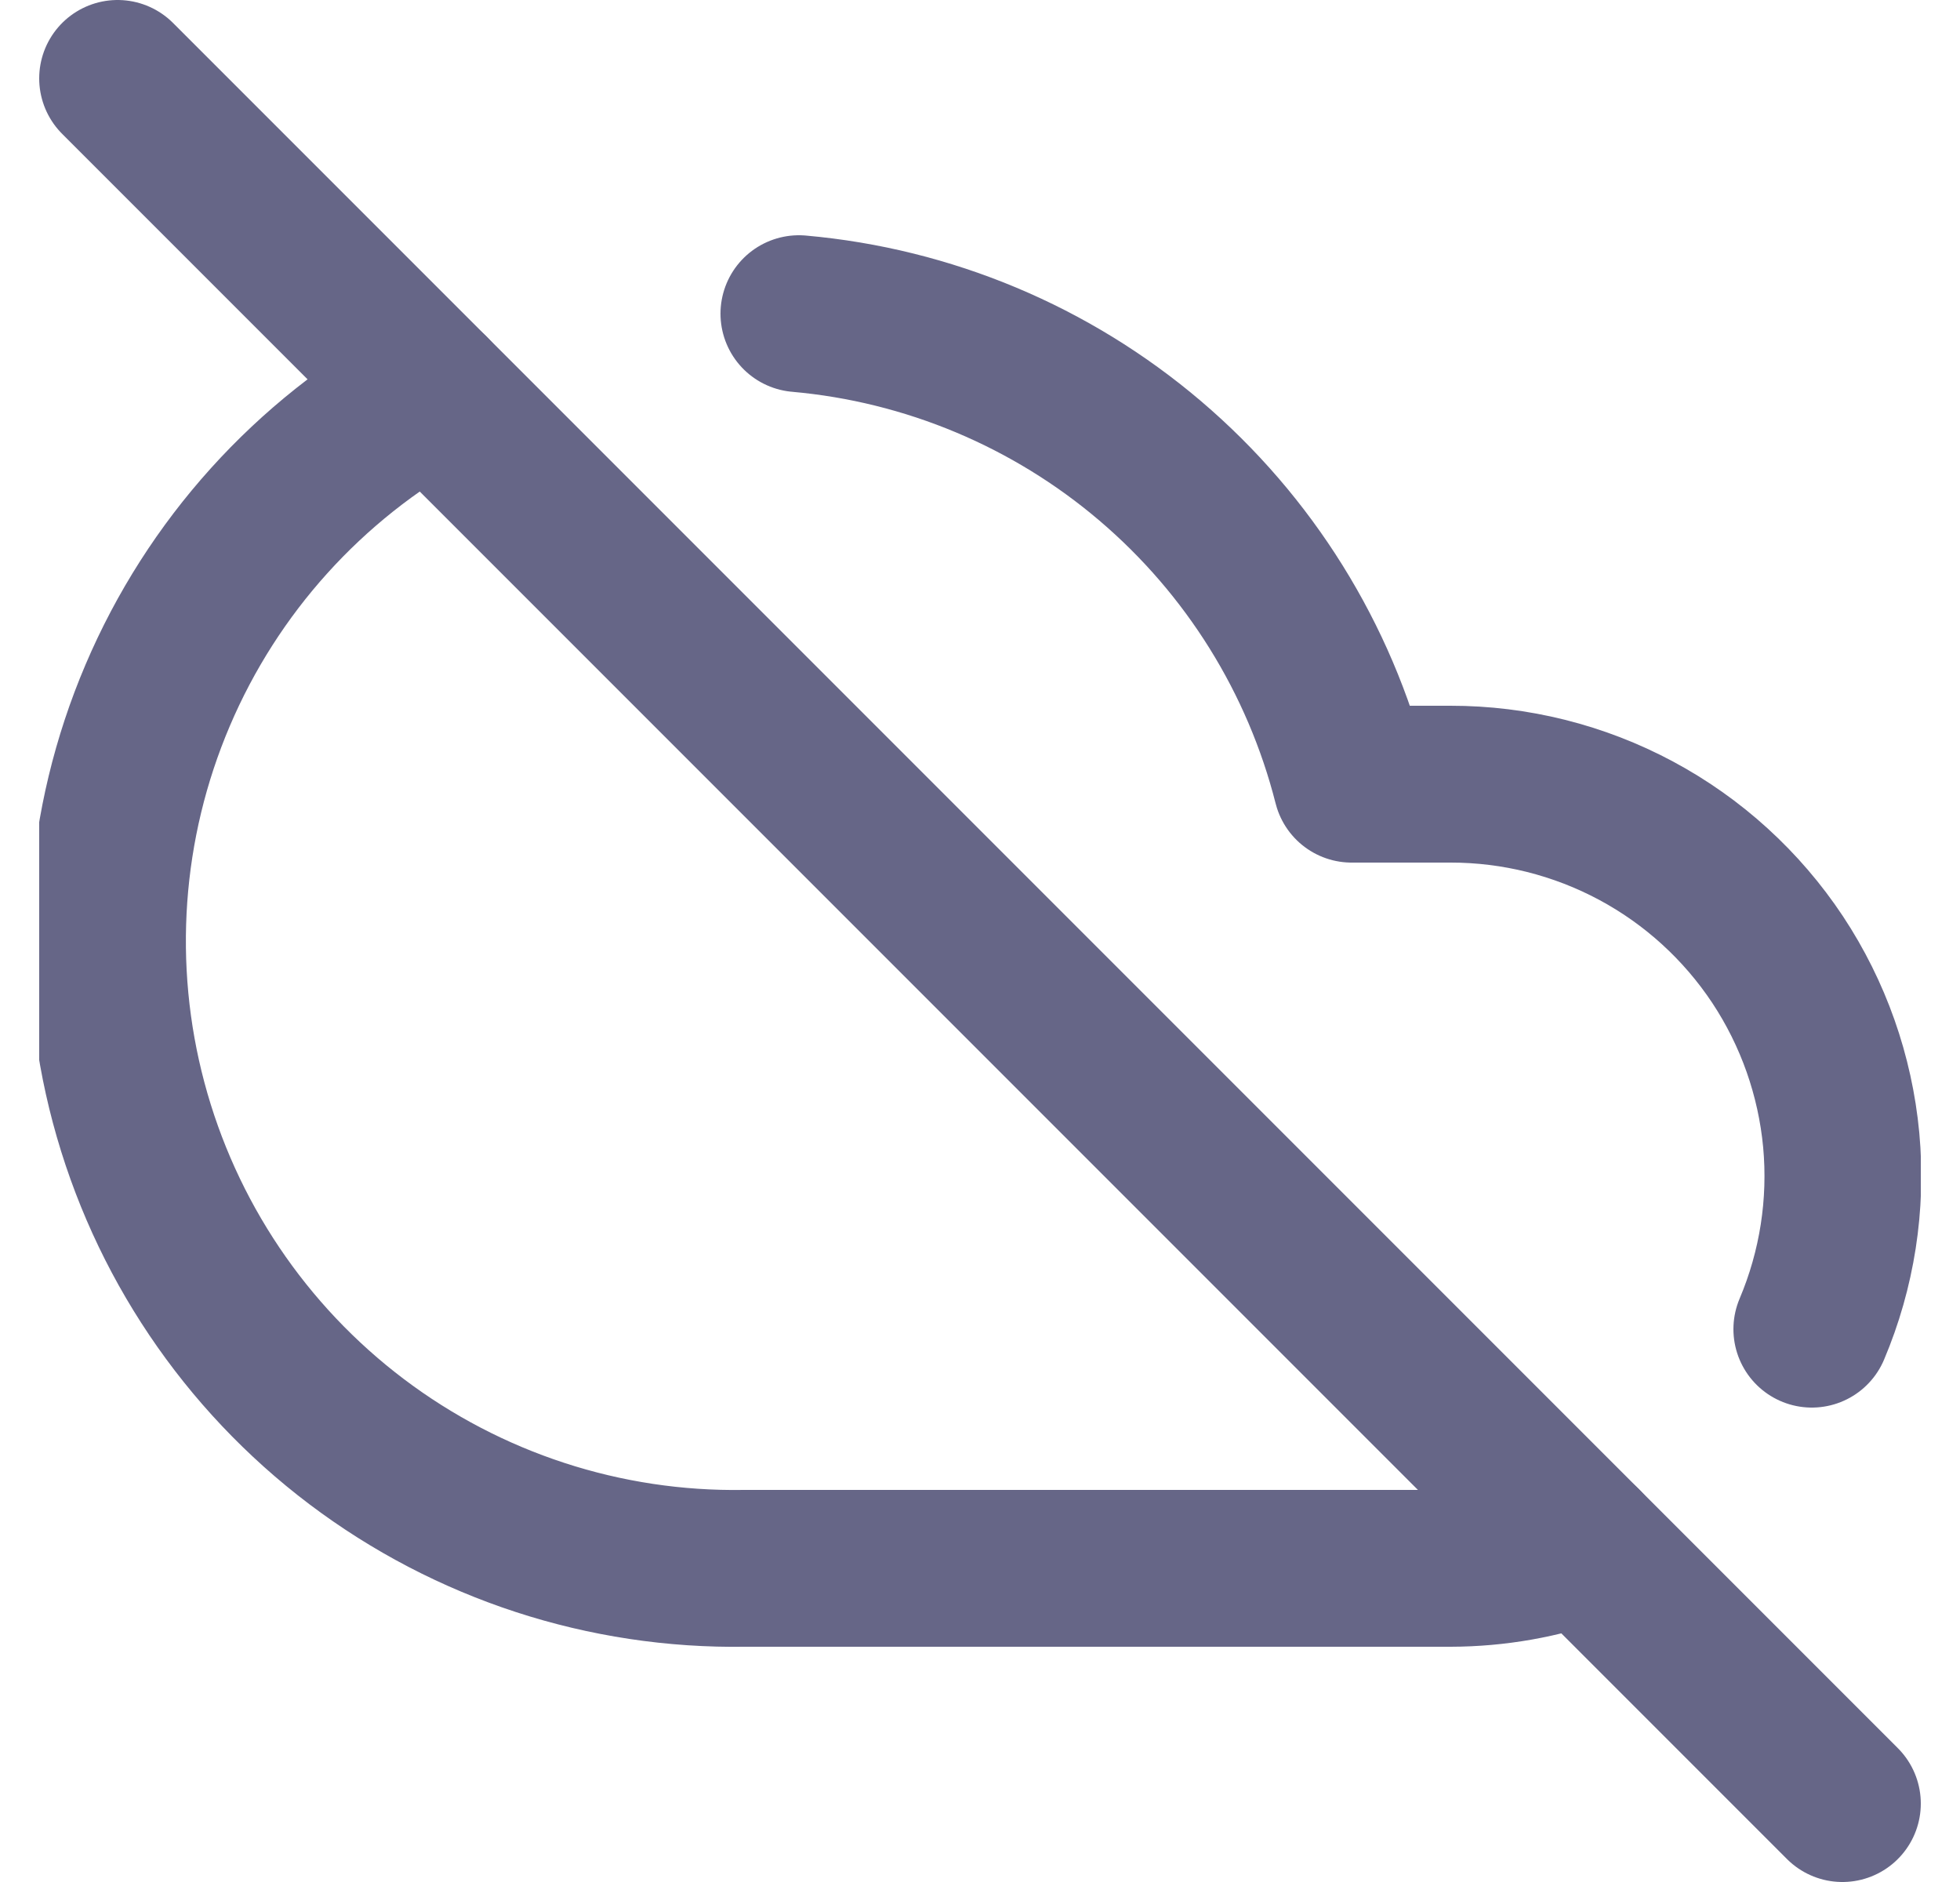 <svg width="25" height="24" viewBox="0 0 25 24" fill="none" xmlns="http://www.w3.org/2000/svg">
<g clip-path="url(#clip0_2702_4706)">
<path d="M23.11 16.95C23.432 16.189 23.561 15.361 23.485 14.538C23.408 13.716 23.129 12.925 22.673 12.236C22.216 11.548 21.596 10.983 20.868 10.593C20.14 10.203 19.326 9.999 18.5 10H17.24C16.832 8.392 15.934 6.952 14.671 5.877C13.408 4.802 11.842 4.146 10.19 4M5.5 5C3.938 5.864 2.71 7.225 2.011 8.867C1.311 10.509 1.181 12.338 1.641 14.062C2.101 15.787 3.124 17.308 4.548 18.384C5.973 19.46 7.715 20.029 9.5 20H18.5C19.08 19.999 19.655 19.898 20.2 19.7" stroke="#666687" stroke-width="2" stroke-linecap="round" stroke-linejoin="round"/>
<path d="M1.5 1L23.5 23" stroke="#666687" stroke-width="2" stroke-linecap="round" stroke-linejoin="round"/>
</g>
<defs>
<clipPath id="clip0_2702_4706">
<rect width="24" height="24" fill="white" transform="translate(0.5)"/>
</clipPath>
</defs>
</svg>
